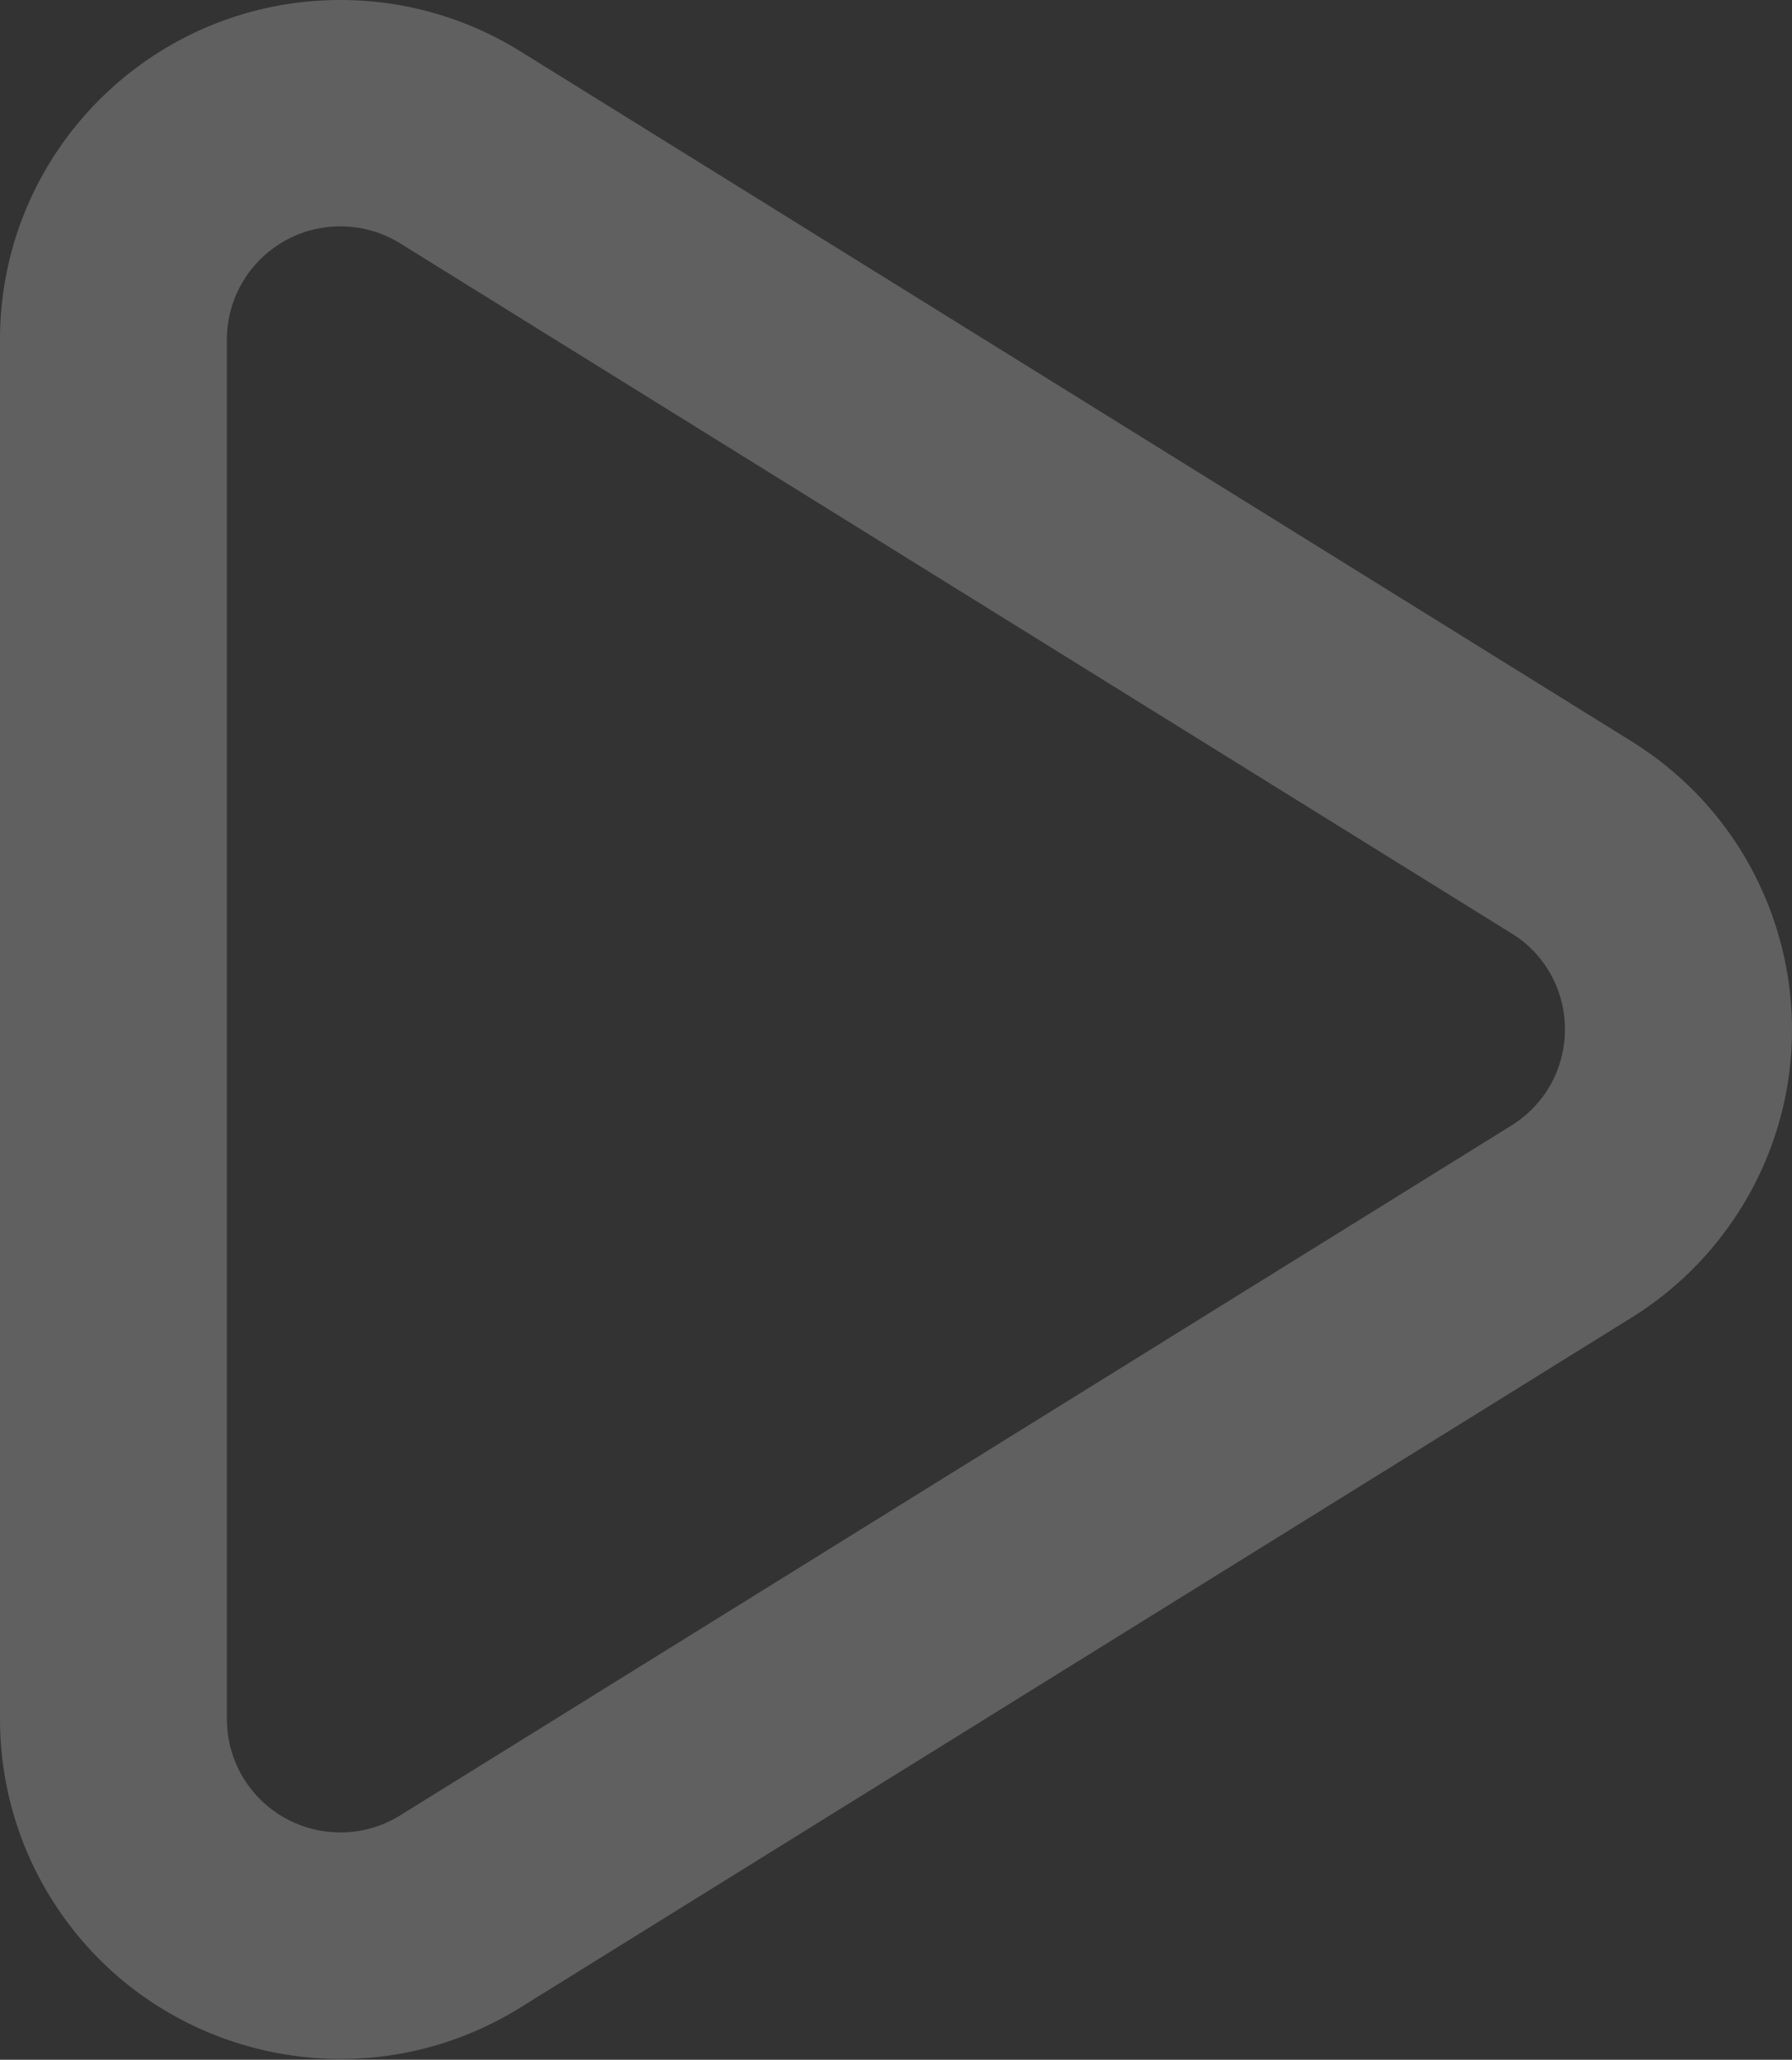 <svg width="644" height="740" fill="none" xmlns="http://www.w3.org/2000/svg"><rect width="100%" height="100%" fill="#333333" stroke="none"/><path d="M556.248 391.35a40.611 40.611 0 0 0 5.605-14.885 40.944 40.944 0 0 0-.519-15.938 40.524 40.524 0 0 0-6.561-14.472 39.588 39.588 0 0 0-11.565-10.718L143.852 87.451a40.855 40.855 0 0 0-21.534-6.123c-22.54 0-40.772 18.205-40.772 40.684v495.649a40.588 40.588 0 0 0 6.158 21.493c11.914 19.068 37.029 24.904 56.148 13.027l399.356-247.845a41.269 41.269 0 0 0 13.081-13.027l-.041.041Zm30.027 82.067L186.959 721.262c-57.356 35.63-132.823 18.082-168.484-39.081C6.418 662.913.008 640.526 0 617.661V122.053C0 54.616 54.74 0 122.359 0c22.821 0 45.2 6.37 64.6 18.41l399.316 247.887c57.355 35.589 74.944 110.793 39.243 167.997a122.246 122.246 0 0 1-39.243 39.123Z" fill="#fff" fill-opacity=".22"/></svg>